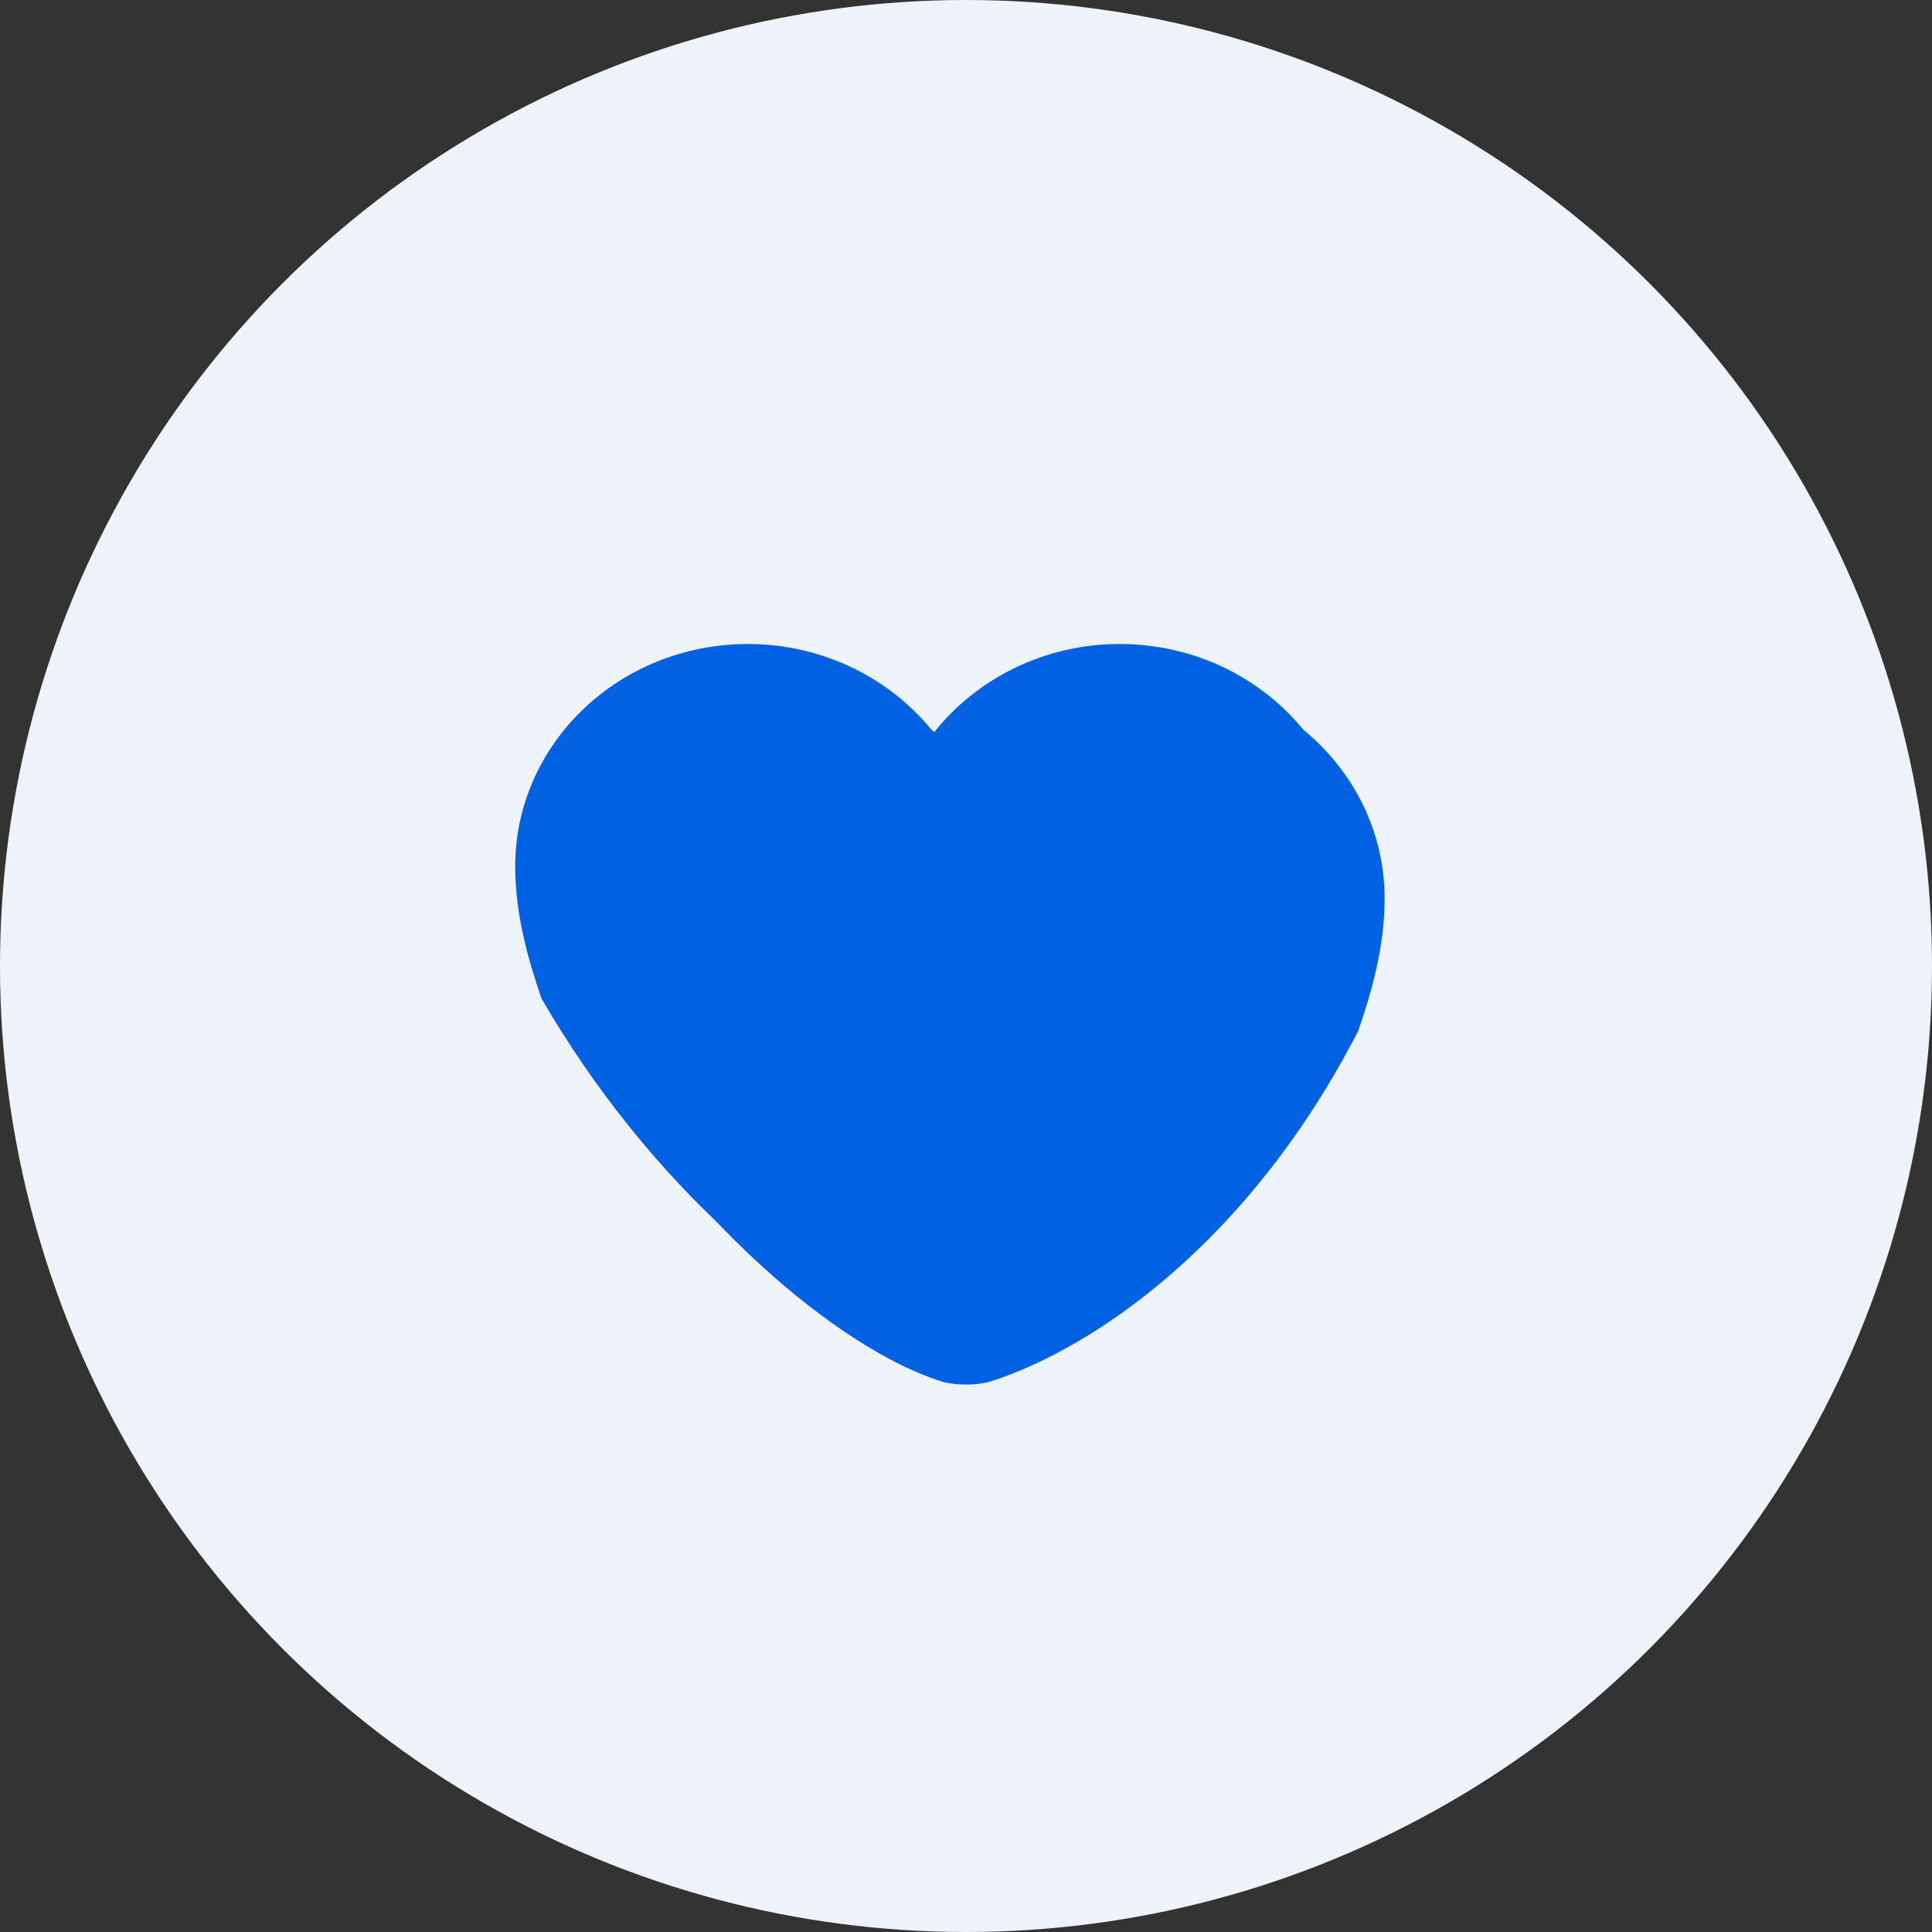 <svg width="30" height="30" viewBox="0 0 30 30" fill="none" xmlns="http://www.w3.org/2000/svg">
<rect x="0" y="0" width="30" height="30" fill="#333333" stroke="none"/>
<circle cx="15" cy="15" r="15" fill="#EEF3F9"/>
<path d="M15 11.878C14.344 11.044 13.29 10.5 12.114 10.5C10.118 10.5 8.5 12.045 8.5 13.954C8.5 14.69 8.692 15.37 8.906 16C10.6 18.933 13.03 20.938 14.597 21.444C14.818 21.518 15.182 21.518 15.403 21.444C16.97 20.938 19.401 19.3 21.094 16C21.308 15.37 21.5 14.69 21.5 13.954C21.5 12.045 19.881 10.5 17.886 10.5C16.709 10.5 15.656 11.044 15 11.878Z" fill="#0062E3"/>
<path d="M14.5 11.378C13.844 10.544 12.79 10 11.614 10C9.618 10 8 11.545 8 13.454C8 14.19 8.192 14.87 8.406 15.5C10.1 18.433 12.53 20.438 14.097 20.944C14.318 21.018 14.682 21.018 14.903 20.944C16.47 20.438 18.901 18.8 20.594 15.5C20.808 14.87 21 14.19 21 13.454C21 11.545 19.381 10 17.386 10C16.209 10 15.156 10.544 14.5 11.378Z" fill="#0062E3"/>
</svg>
